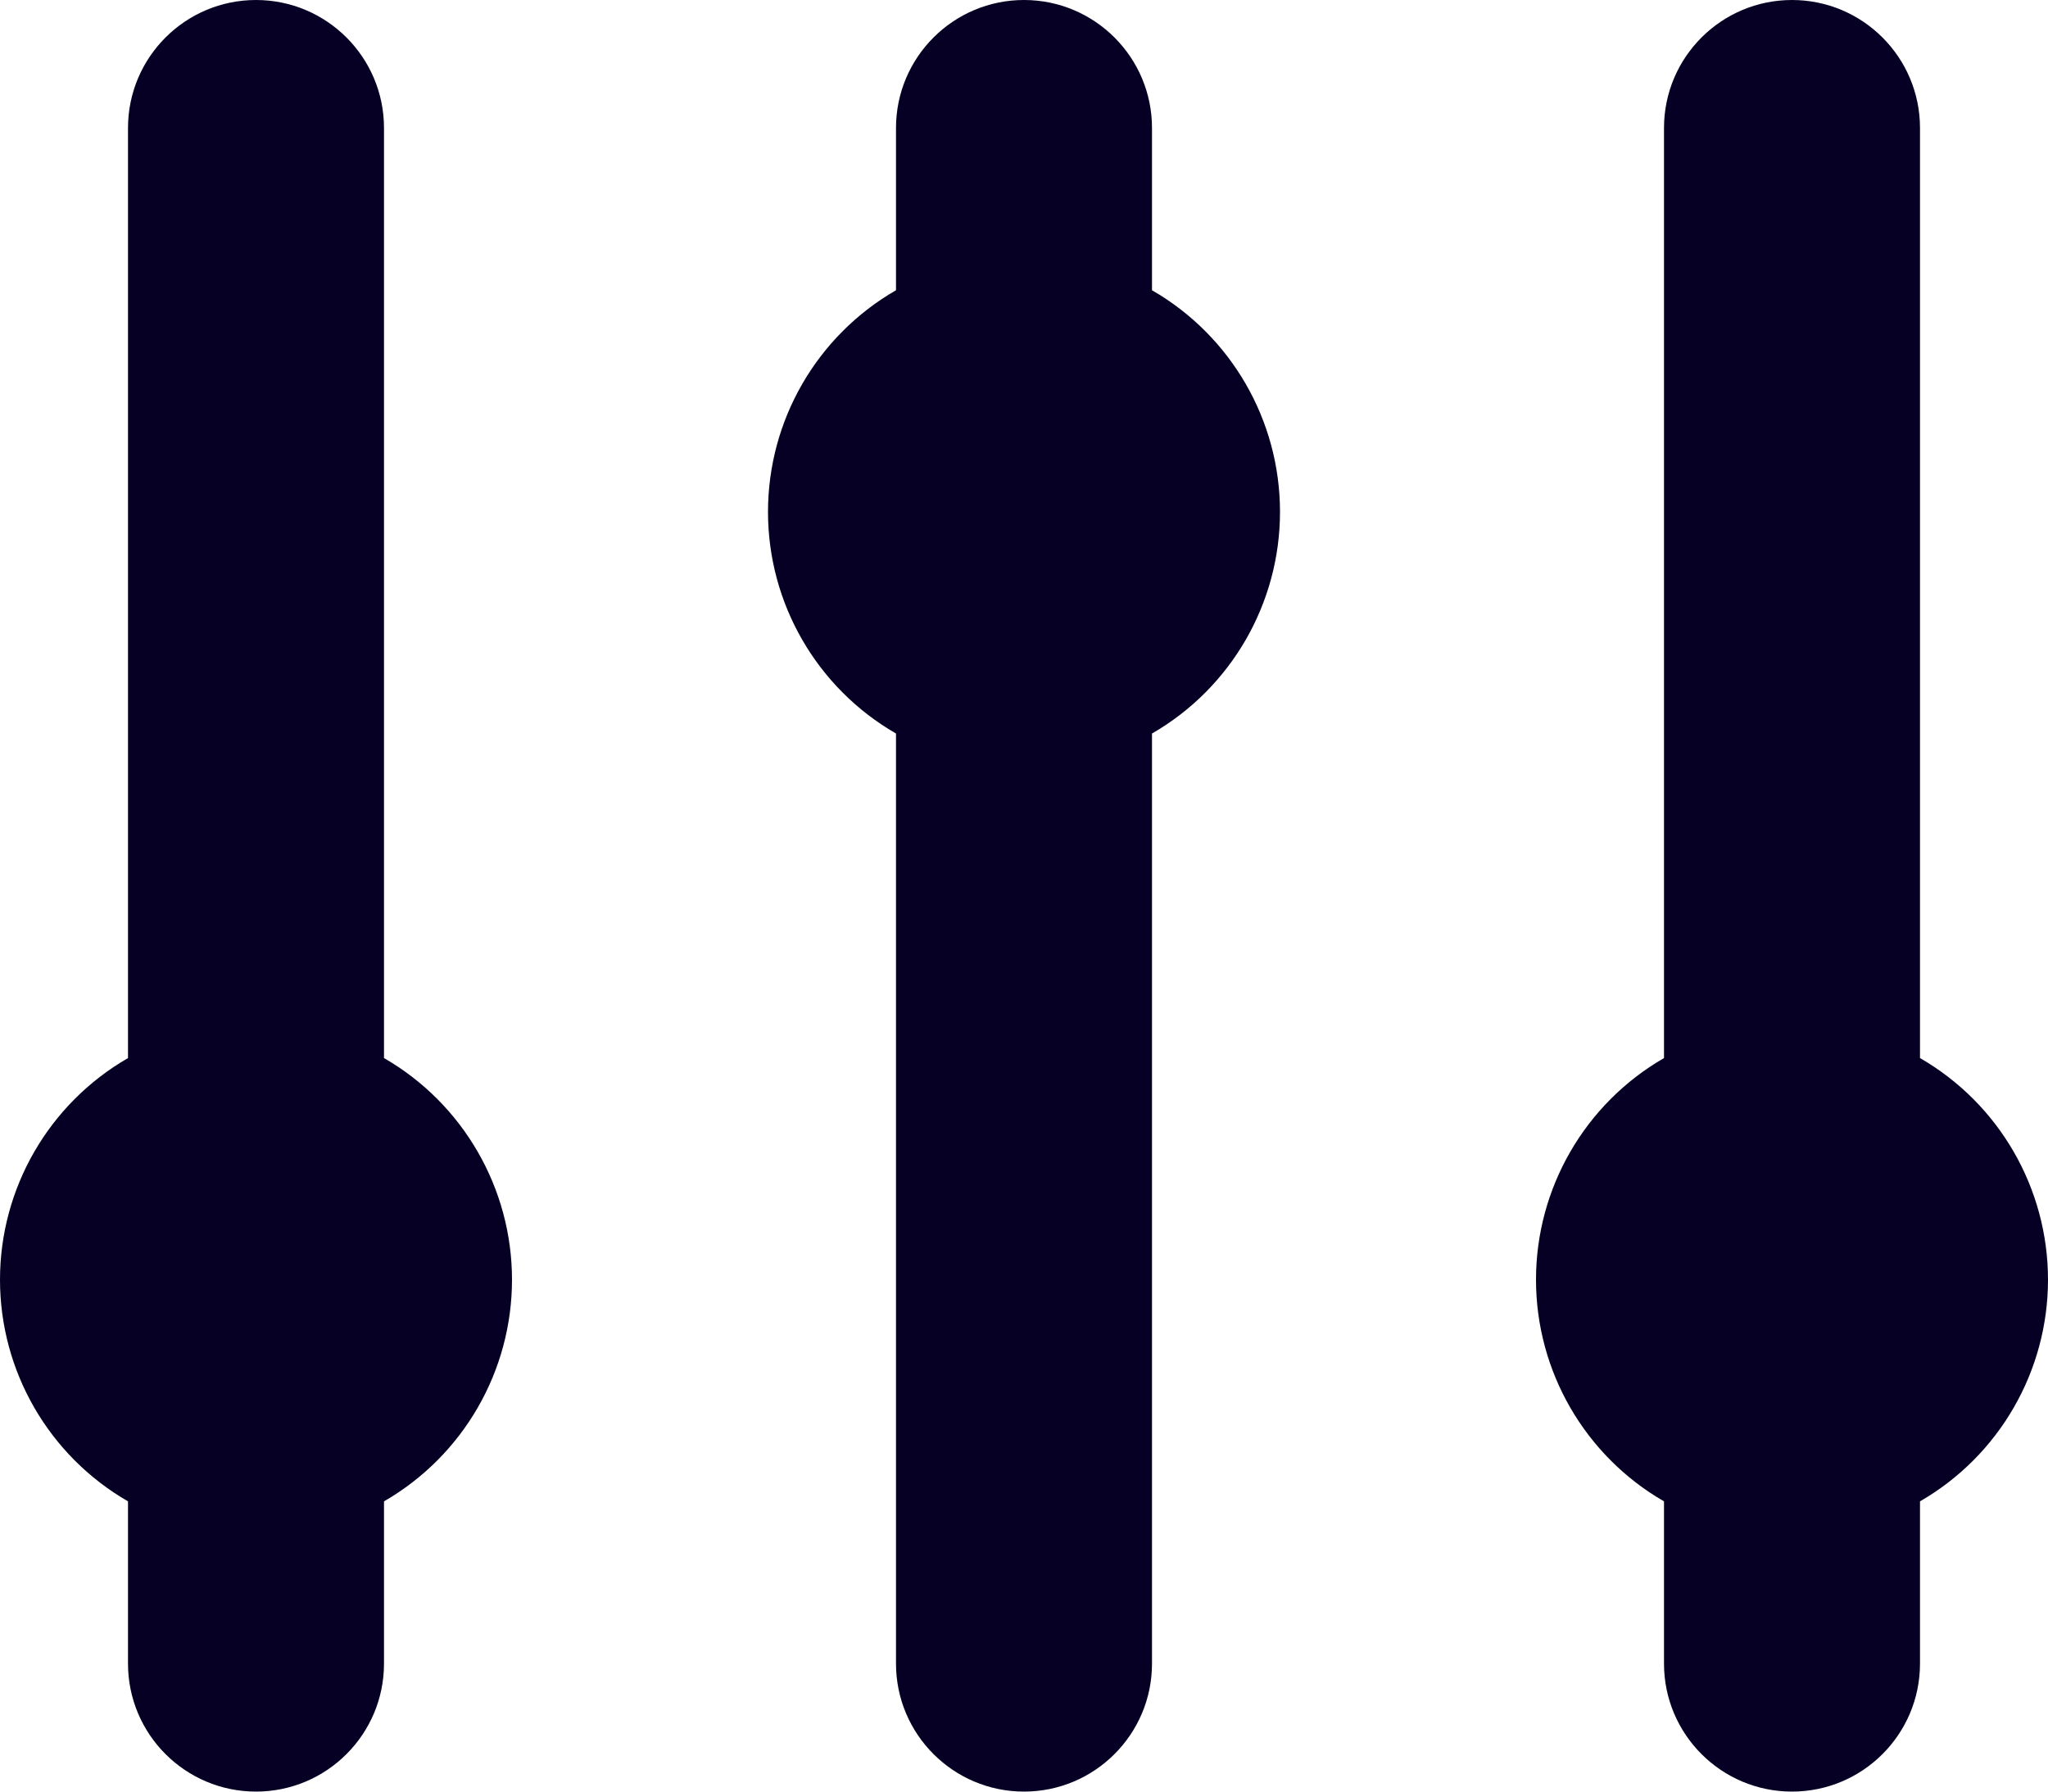 <svg width="16" height="14" viewBox="0 0 16 14" fill="none" xmlns="http://www.w3.org/2000/svg">
<path fill-rule="evenodd" clip-rule="evenodd" d="M3 1C3 0.448 2.552 0 2 0C1.448 0 1 0.448 1 1V8.268C0.381 8.625 0 9.286 0 10C0 10.714 0.381 11.375 1 11.732V13C1 13.552 1.448 14 2 14C2.552 14 3 13.552 3 13V11.732C3.619 11.375 4 10.714 4 10C4 9.286 3.619 8.625 3 8.268V1ZM9 1C9 0.448 8.552 0 8 0C7.448 0 7 0.448 7 1V2.268C6.381 2.625 6 3.285 6 4C6 4.715 6.381 5.375 7 5.732V13C7 13.552 7.448 14 8 14C8.552 14 9 13.552 9 13V5.732C9.619 5.375 10 4.714 10 4C10 3.285 9.619 2.625 9 2.268V1ZM14 0C14.552 0 15 0.448 15 1V8.268C15.619 8.625 16 9.286 16 10C16 10.714 15.619 11.375 15 11.732V13C15 13.552 14.552 14 14 14C13.448 14 13 13.552 13 13V11.732C12.381 11.375 12 10.714 12 10C12 9.286 12.381 8.625 13 8.268V1C13 0.448 13.448 0 14 0Z" fill="#060124"/>
</svg>
